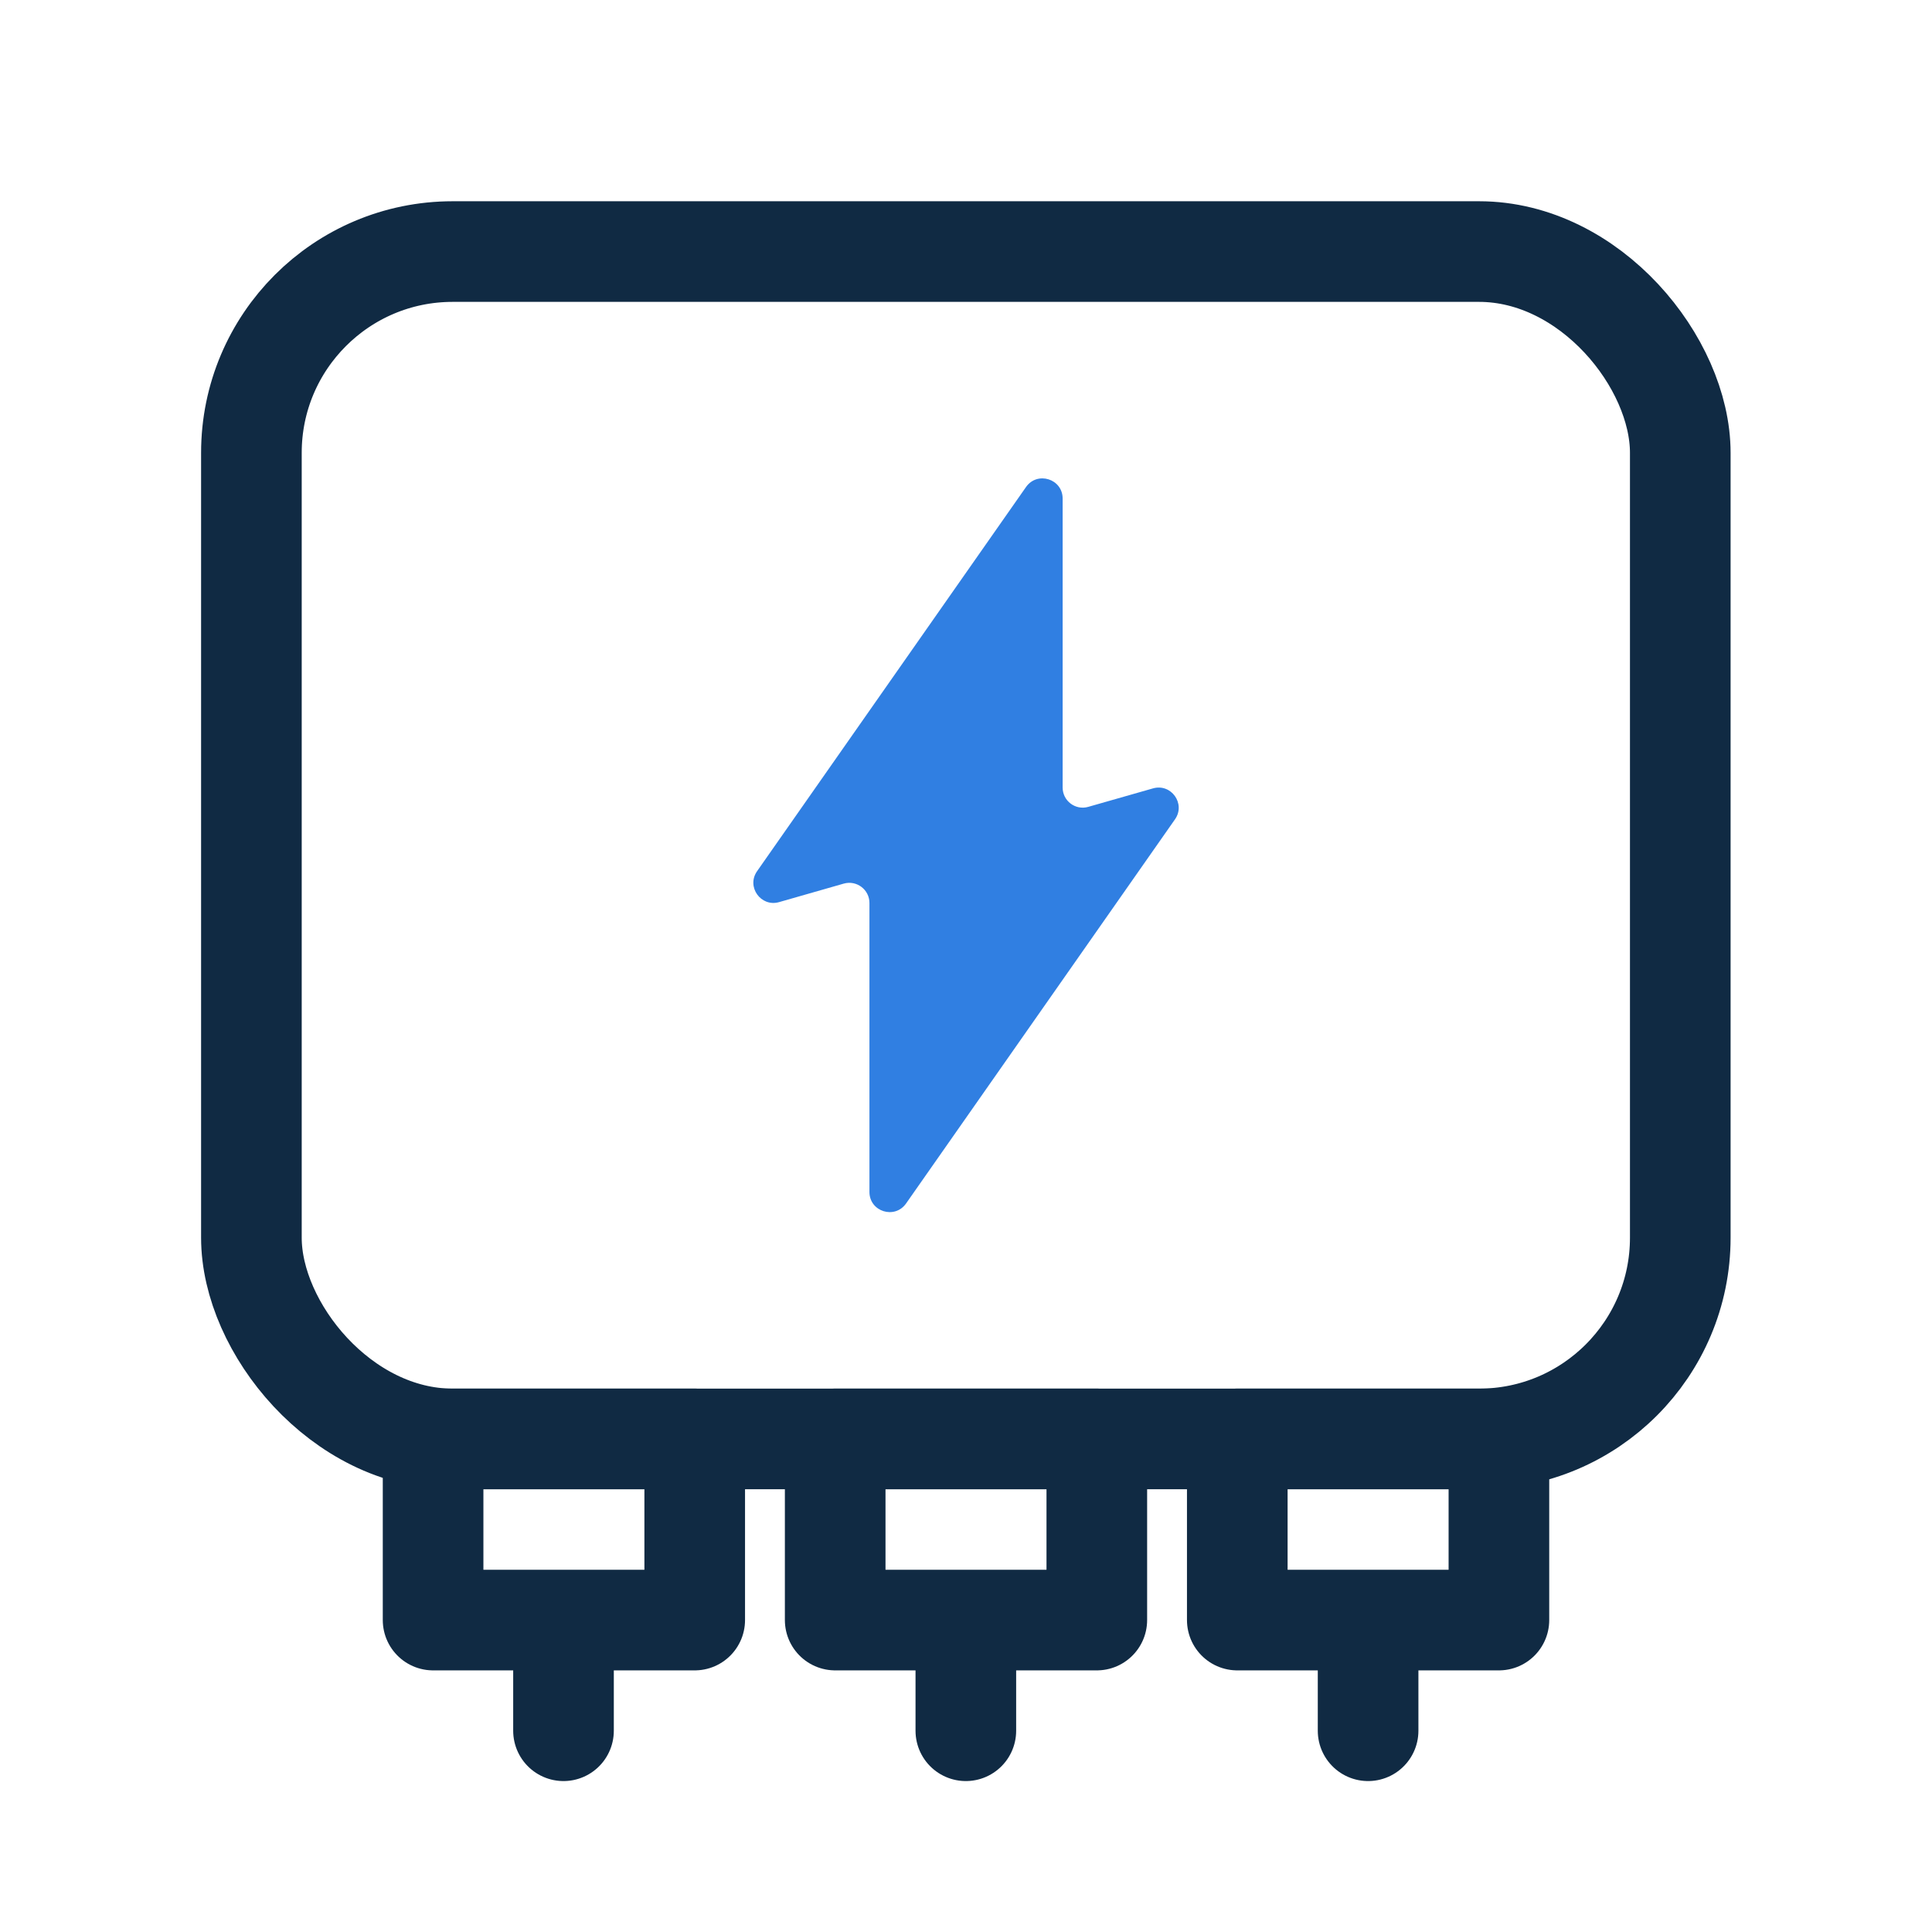 <svg width="48" height="48" viewBox="0 0 48 48" fill="none" xmlns="http://www.w3.org/2000/svg">
<g clip-path="url(#clip0_1826_15179)">
<rect x="6.246" y="6.25" width="35.5" height="29.5" rx="5" stroke="#102A43" stroke-width="2.5" stroke-linejoin="round"/>
<path fill-rule="evenodd" clip-rule="evenodd" d="M27.038 20.046C26.719 20.138 26.401 19.898 26.401 19.566V12.386C26.401 11.897 25.772 11.699 25.491 12.1L18.809 21.645C18.539 22.031 18.903 22.542 19.356 22.413L20.963 21.953C21.283 21.862 21.601 22.102 21.601 22.434V29.614C21.601 30.103 22.23 30.301 22.511 29.9L29.193 20.355C29.463 19.969 29.098 19.458 28.646 19.587L27.038 20.046Z" fill="#307FE2"/>
<rect x="10.76" y="35.75" width="6.5" height="4.5" stroke="#102A43" stroke-width="2.5" stroke-linejoin="round"/>
<path d="M14 41V43" stroke="#102A43" stroke-width="2.5" stroke-linecap="round"/>
<path d="M23.996 41V43" stroke="#102A43" stroke-width="2.5" stroke-linecap="round"/>
<path d="M33.99 41V43" stroke="#102A43" stroke-width="2.5" stroke-linecap="round"/>
<rect x="20.75" y="35.75" width="6.5" height="4.5" stroke="#102A43" stroke-width="2.5" stroke-linejoin="round"/>
<rect x="30.74" y="35.75" width="6.5" height="4.5" stroke="#102A43" stroke-width="2.5" stroke-linejoin="round"/>
</g>
<defs>
<clipPath id="clip0_1826_15179">
<rect width="48" height="48" fill="white"/>
</clipPath>
</defs>
</svg>
